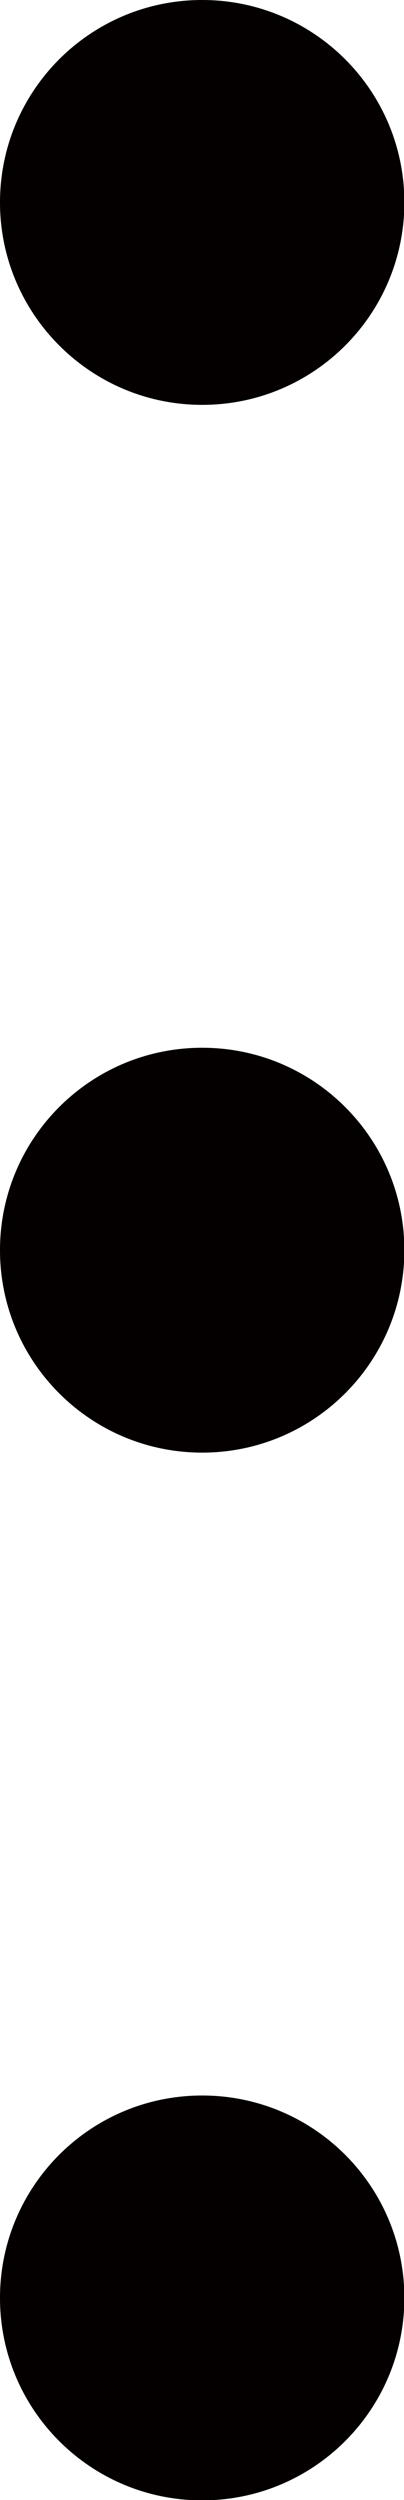 <?xml version="1.0" encoding="UTF-8"?>
<svg xmlns="http://www.w3.org/2000/svg" version="1.1" viewBox="0 0 110.3 681.7">
  <defs>
    <style>
      .cls-1 {
        fill: #040000;
      }
    </style>
  </defs>
  <!-- Generator: Adobe Illustrator 28.7.1, SVG Export Plug-In . SVG Version: 1.2.0 Build 142)  -->
  <g>
    <g id="Layer_1">
      <path class="cls-1" d="M0,55.2C0,24.7,24.7,0,55.2,0s55.2,24.7,55.2,55.2-24.7,55.2-55.2,55.2S0,85.6,0,55.2ZM55.2,285.7c-30.5,0-55.2,24.7-55.2,55.2s24.7,55.2,55.2,55.2,55.2-24.7,55.2-55.2-24.7-55.2-55.2-55.2ZM55.2,571.4c-30.5,0-55.2,24.7-55.2,55.2s24.7,55.2,55.2,55.2,55.2-24.7,55.2-55.2-24.7-55.2-55.2-55.2Z"/>
    </g>
  </g>
</svg>